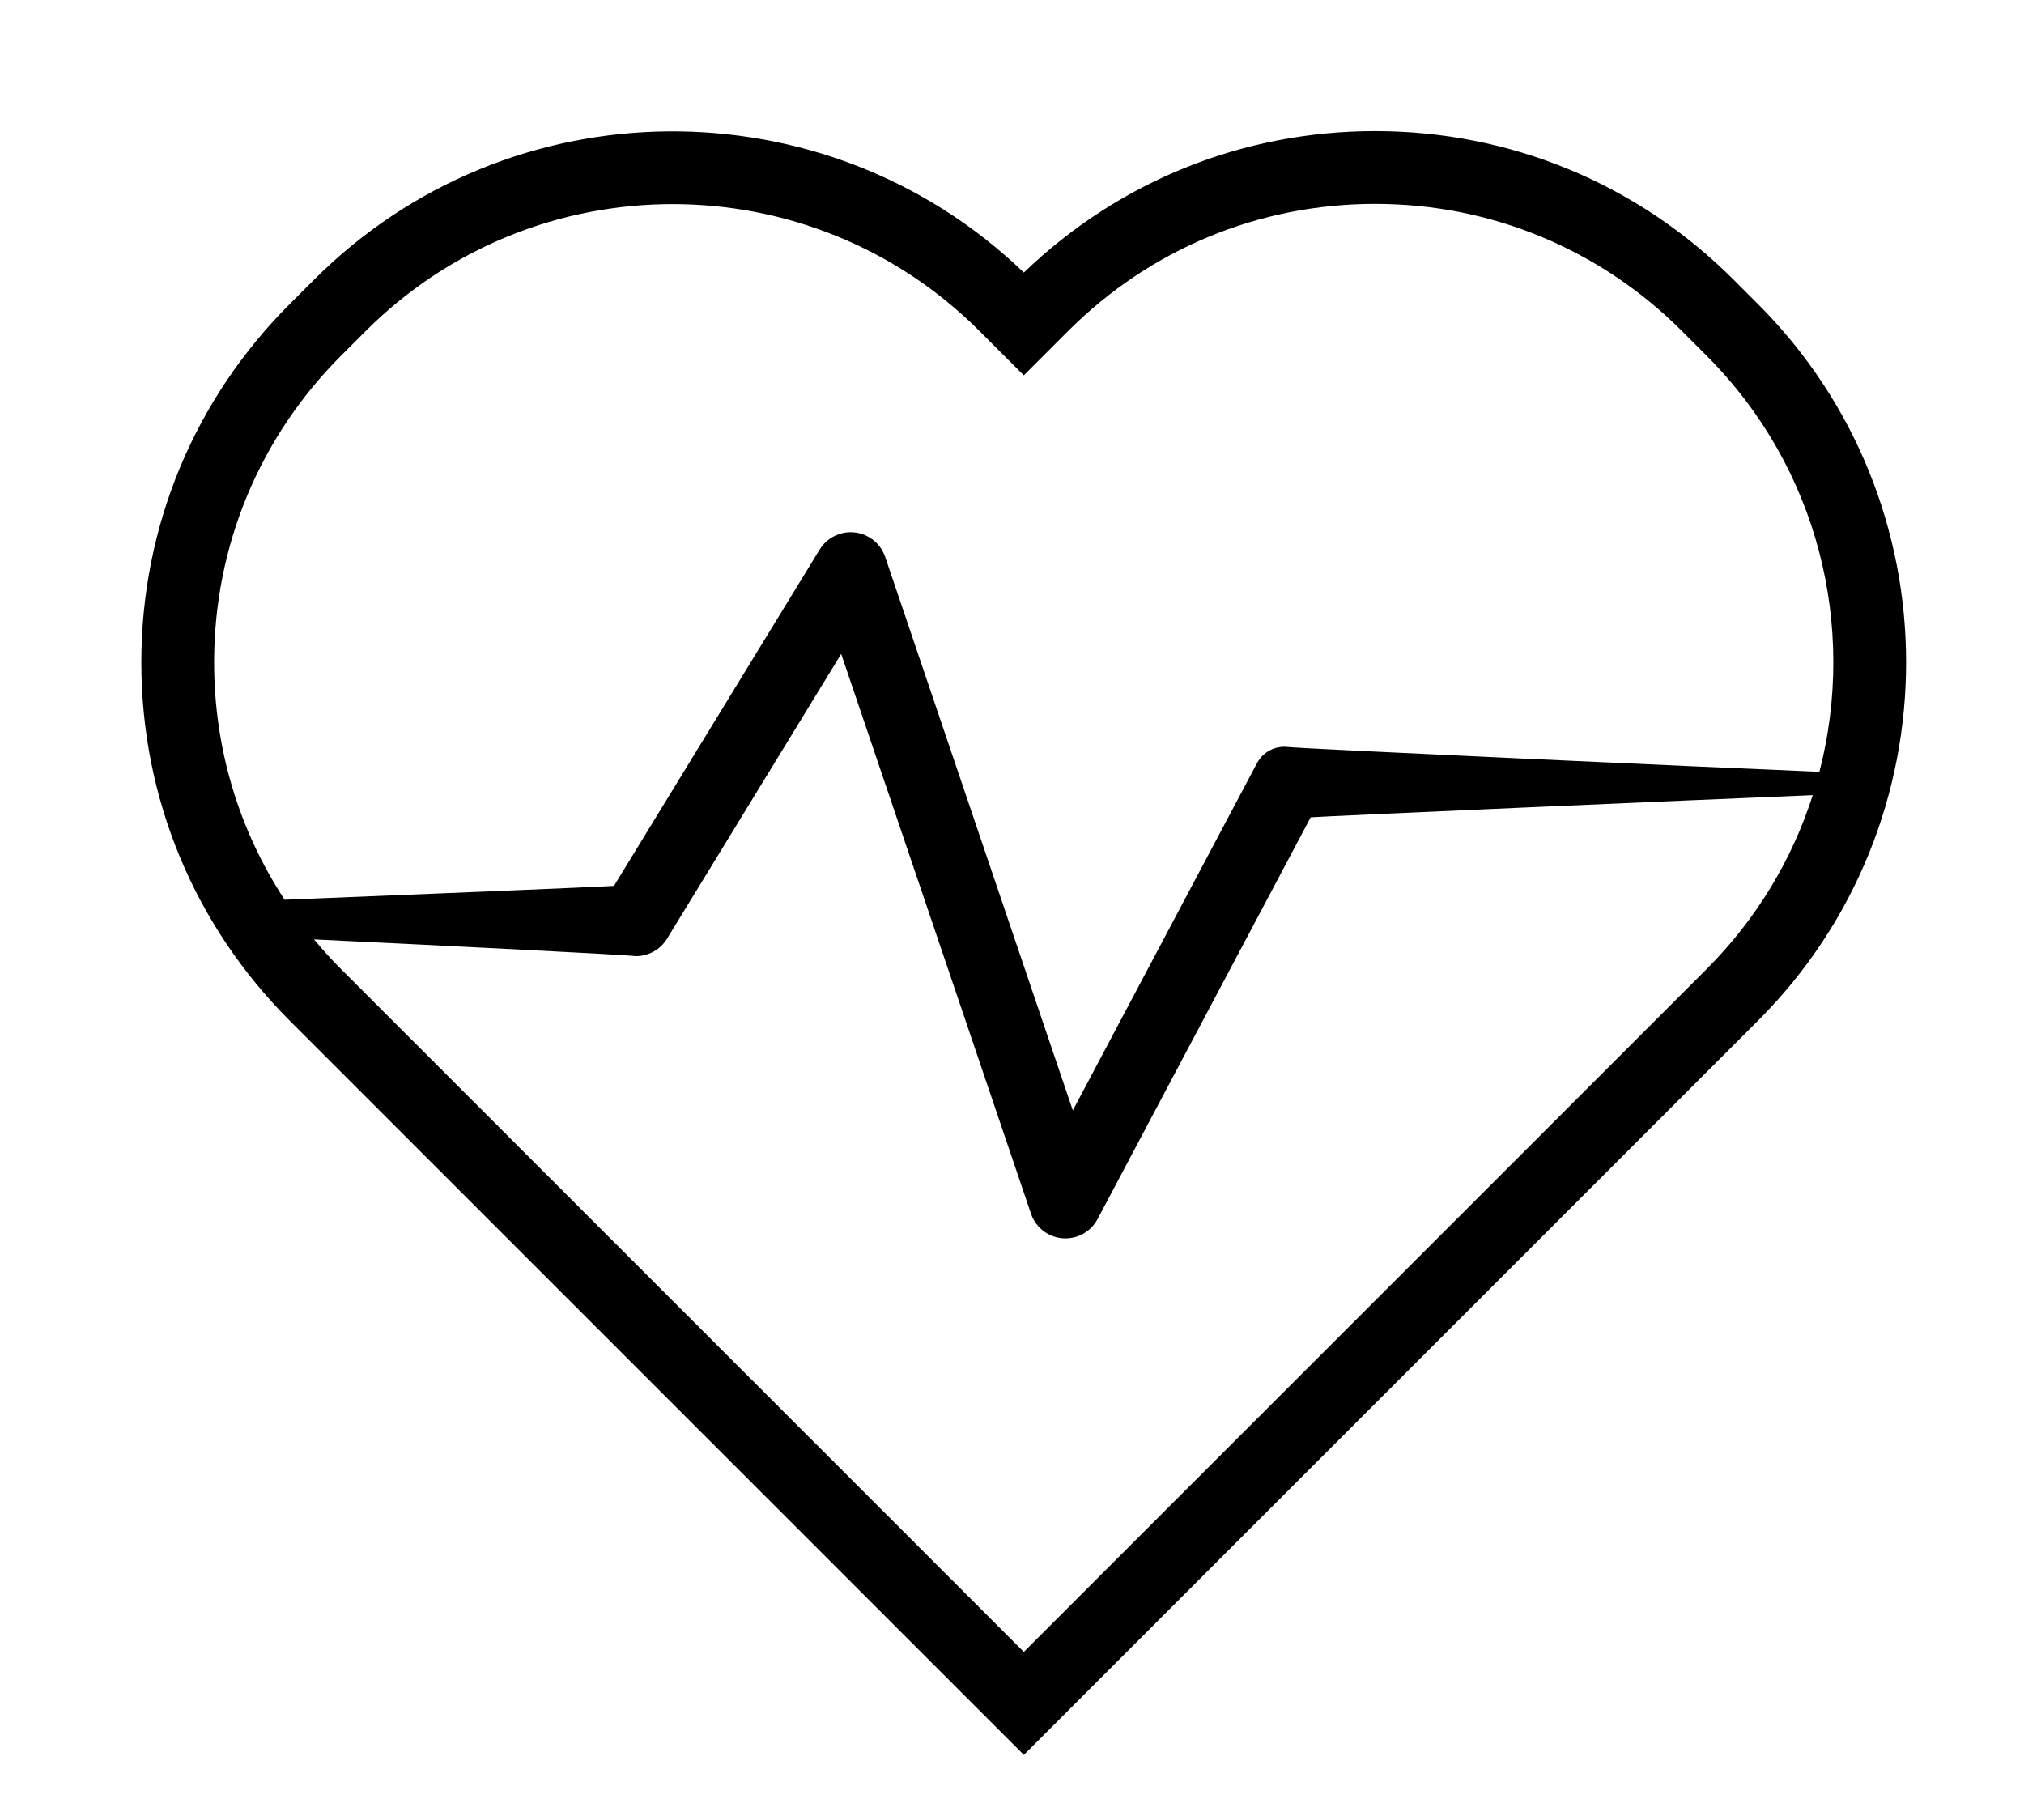 <svg version="1.1" id="Layer_1" xmlns="http://www.w3.org/2000/svg" xmlns:xlink="http://www.w3.org/1999/xlink" x="0px" y="0px"
	 width="119px" height="107px" viewBox="0 0 119 107" enable-background="new 0 0 119 107" xml:space="preserve">
<g id="health">
	<path class="color" d="M100.326,56.99l-40.13,40.131L20.064,56.99c-0.565-0.564-1.098-1.152-1.603-1.76
		c6.755,0.322,18.271,0.898,18.922,0.986h0.013c0.717-0.003,1.417-0.367,1.821-1.024l10.24-16.746l11.16,32.91
		c0.17,0.501,0.522,0.939,1.022,1.204c1.044,0.553,2.34,0.158,2.893-0.889L77.06,48.053c0.565-0.056,22.685-1.027,29.519-1.304
		C105.379,50.497,103.297,54.021,100.326,56.99 M20.064,20.899l1.436-1.436C26.476,14.487,33.009,12,39.546,12
		c6.535,0,13.07,2.487,18.044,7.463l2.605,2.604l2.604-2.604c4.82-4.821,11.229-7.476,18.048-7.476
		c6.814,0,13.223,2.655,18.043,7.476l1.436,1.436c6.625,6.622,8.838,16.007,6.645,24.477c-6.445-0.266-30.298-1.352-31.274-1.46
		c-0.711-0.077-1.435,0.277-1.788,0.948l-0.103,0.189L63.076,65.286L52.043,32.743c-0.156-0.458-0.465-0.866-0.91-1.138
		c-1.008-0.618-2.325-0.3-2.943,0.708l-12.091,19.77c-0.373,0.04-13.283,0.577-19.364,0.816c-2.699-4.112-4.146-8.922-4.146-13.956
		C12.589,32.127,15.244,25.719,20.064,20.899 M103.354,17.872l-1.435-1.435c-5.631-5.629-13.113-8.729-21.071-8.729
		c-7.765,0.001-15.073,2.948-20.651,8.315C48.545,4.821,29.953,4.957,18.473,16.437l-1.436,1.435
		C11.409,23.501,8.31,30.984,8.31,38.944s3.1,15.444,8.728,21.071l43.159,43.16l42.065-42.067l1.092-1.093
		C114.973,48.396,114.973,29.49,103.354,17.872"/>
</g>
</svg>
